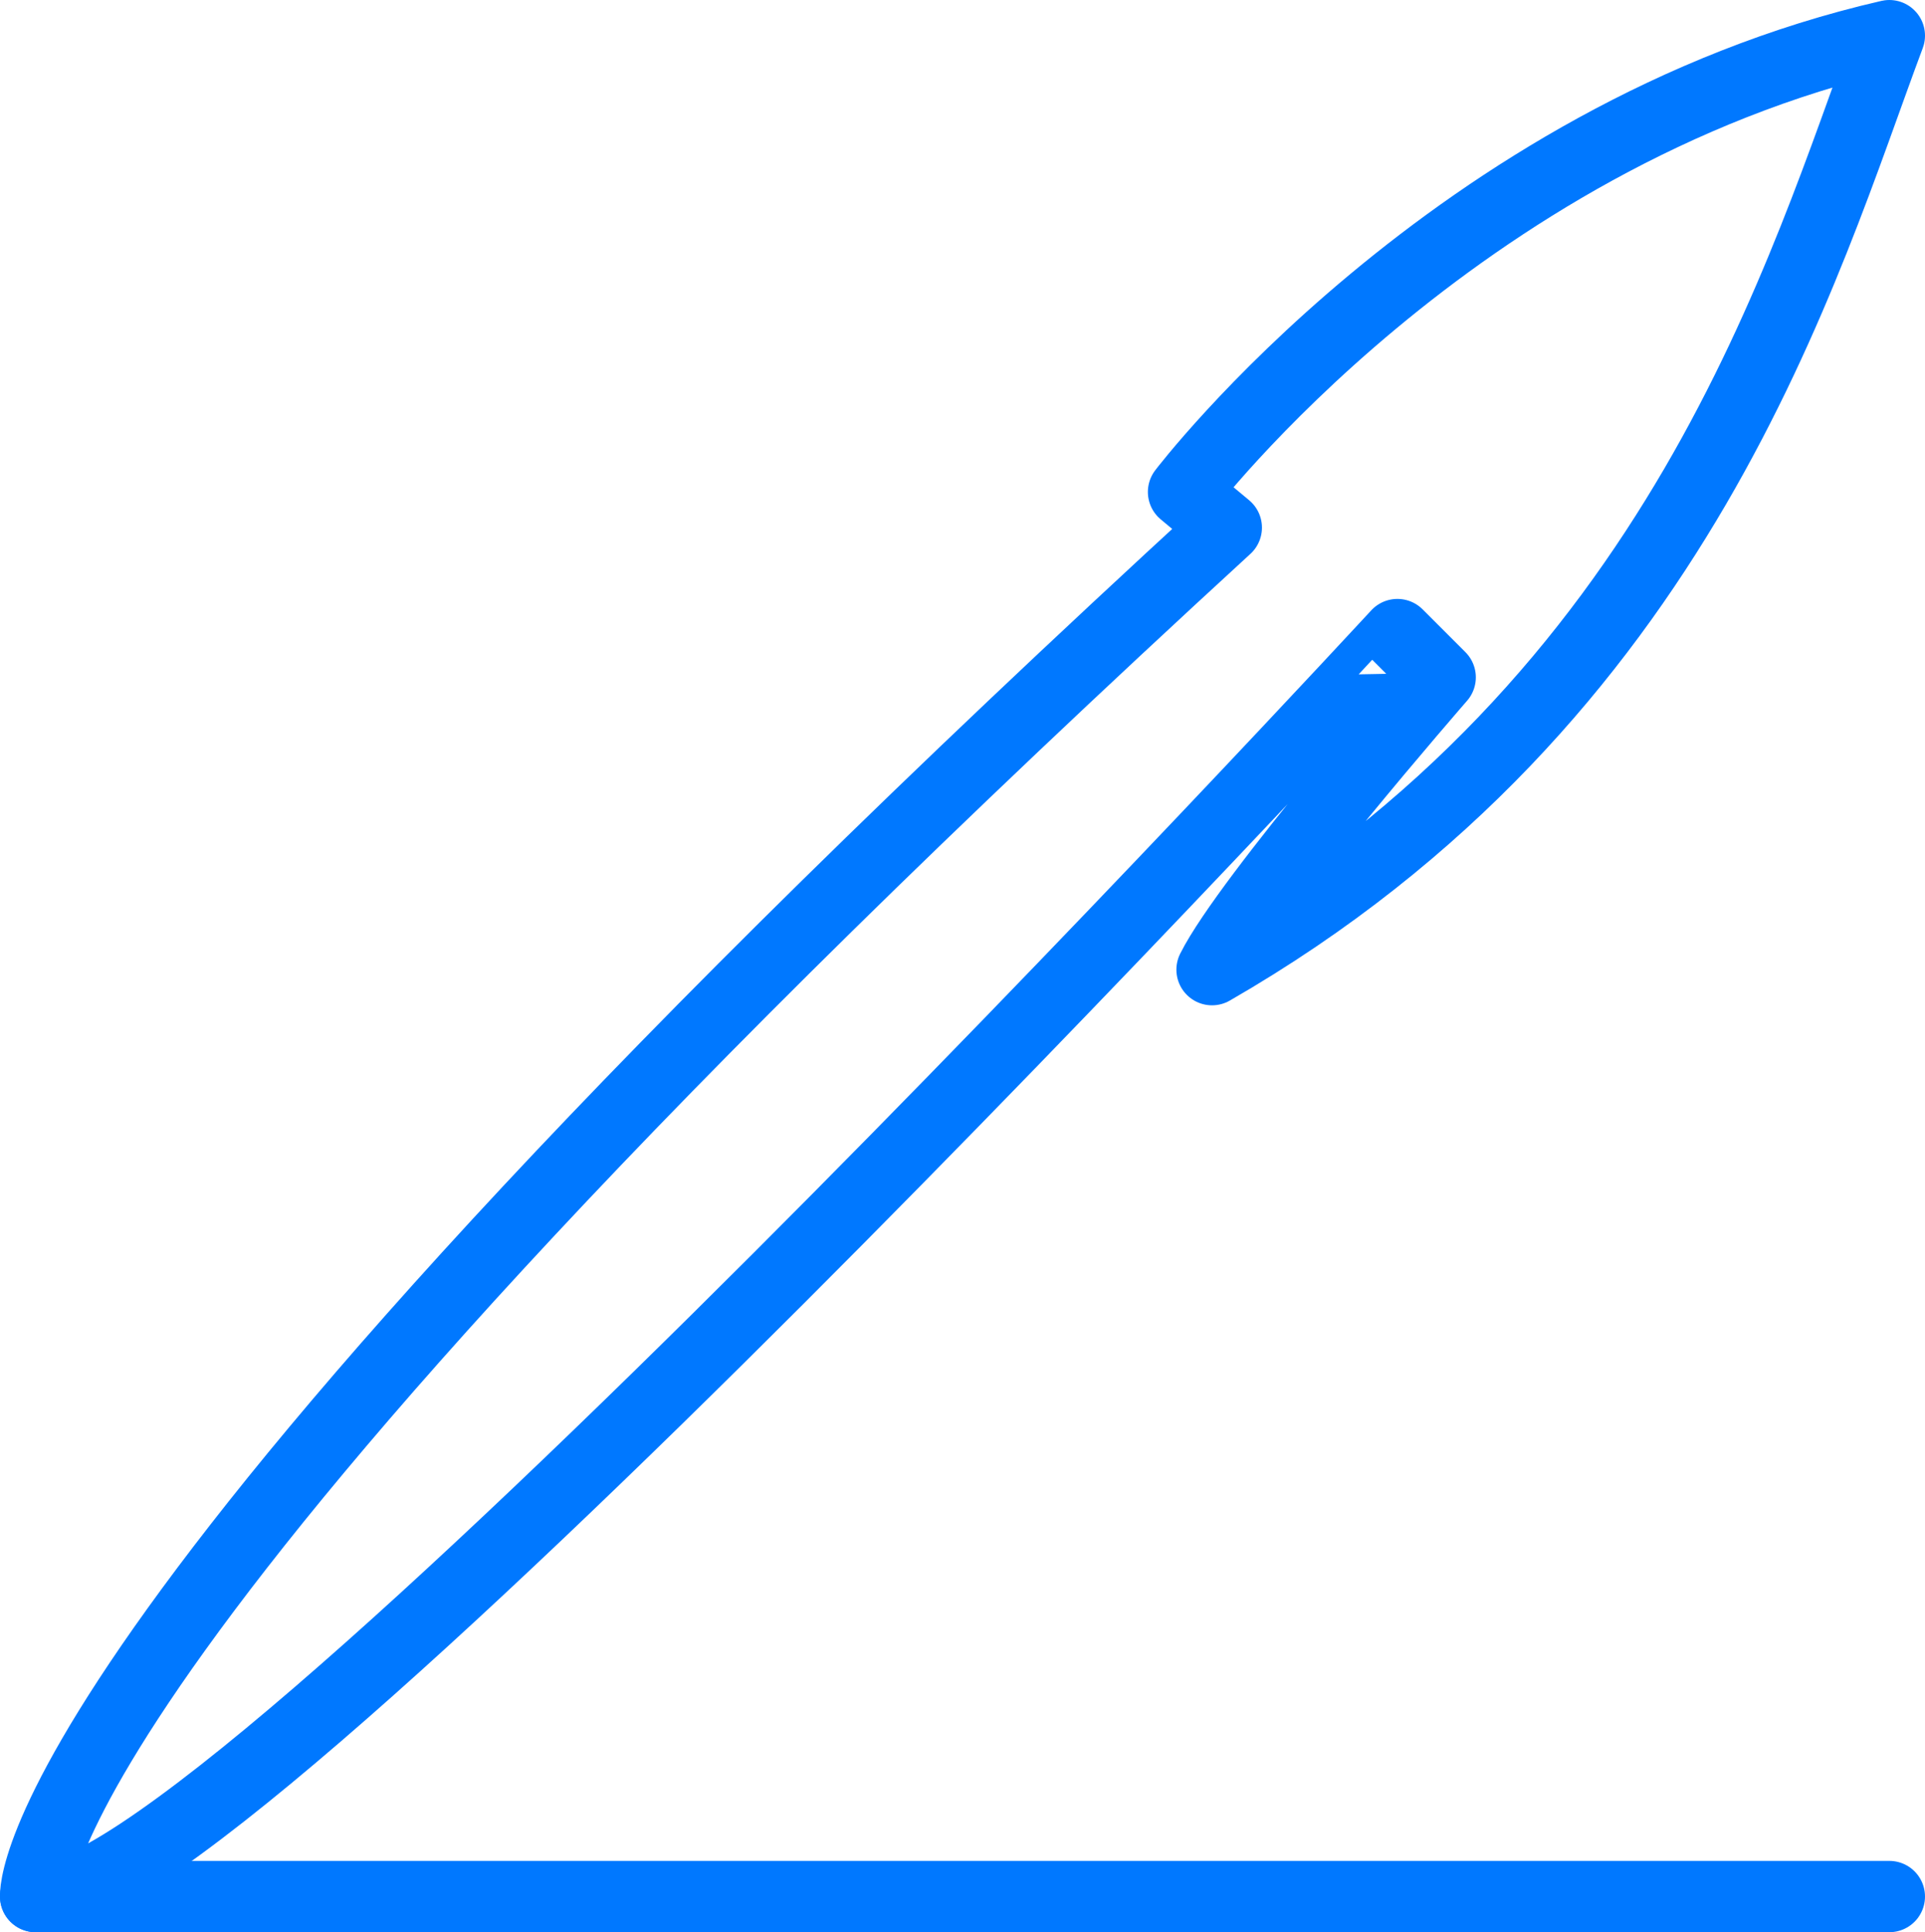 <?xml version="1.0" encoding="utf-8"?>
<!-- Generator: Adobe Illustrator 17.1.0, SVG Export Plug-In . SVG Version: 6.00 Build 0)  -->
<!DOCTYPE svg PUBLIC "-//W3C//DTD SVG 1.1//EN" "http://www.w3.org/Graphics/SVG/1.1/DTD/svg11.dtd">
<svg version="1.1" id="Calque_1" xmlns="http://www.w3.org/2000/svg" xmlns:xlink="http://www.w3.org/1999/xlink" x="0px" y="0px"
	 viewBox="36.5 36.9 27 27.1" enable-background="new 36.5 36.9 27 27.1" xml:space="preserve">
<path fill="none" stroke="#0078FF" stroke-linecap="round" stroke-linejoin="round" stroke-miterlimit="10" d="M37,63.5
	c0,0-0.3-3.6,16.7-19.2c-0.6-0.5-0.6-0.5-0.6-0.5s3.8-5,9.9-6.4c-1.2,3.2-2.9,9.3-9.5,13.1c0.5-1,3.2-4.1,3.2-4.1l-0.6-0.6
	C56.1,45.8,39.3,64,37,63.5z"/>
<line fill="none" stroke="#0078FF" stroke-linecap="round" stroke-linejoin="round" stroke-miterlimit="10" x1="37" y1="63.5" x2="63" y2="63.5"/>
</svg>
